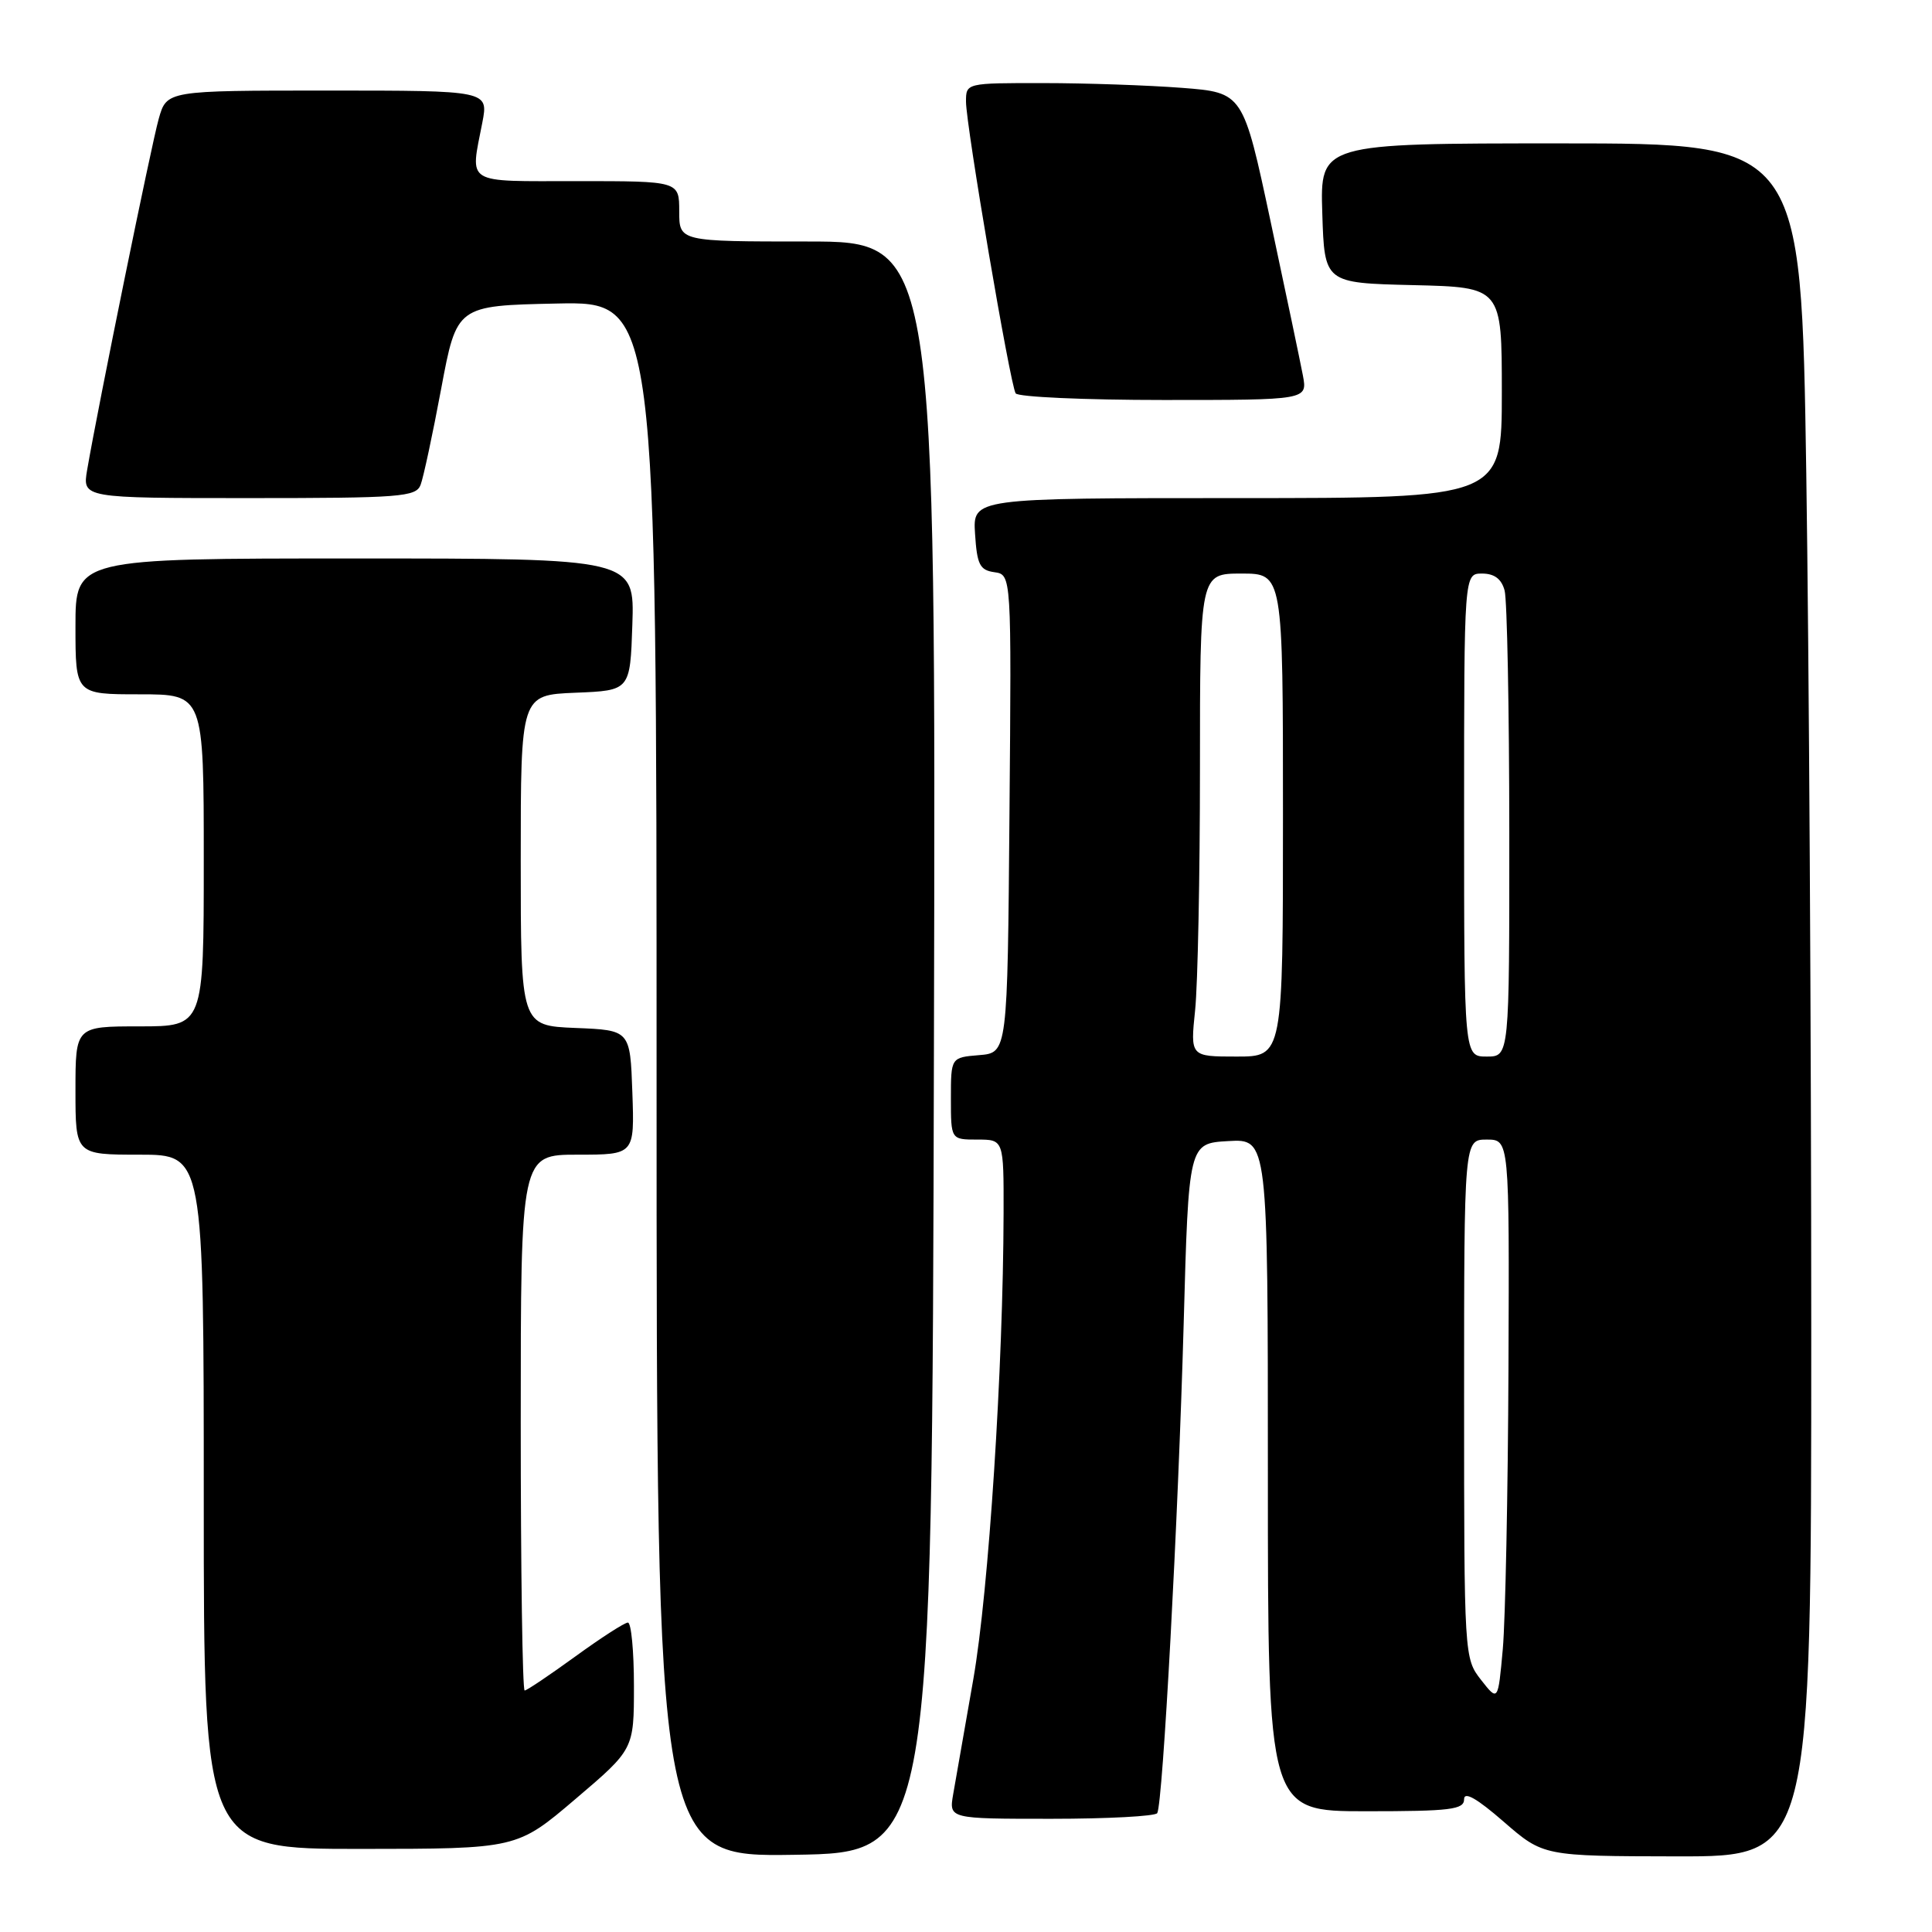 <?xml version="1.0" encoding="UTF-8" standalone="no"?>
<!DOCTYPE svg PUBLIC "-//W3C//DTD SVG 1.1//EN" "http://www.w3.org/Graphics/SVG/1.1/DTD/svg11.dtd" >
<svg xmlns="http://www.w3.org/2000/svg" xmlns:xlink="http://www.w3.org/1999/xlink" version="1.1" viewBox="0 0 256 256">
 <g >
 <path fill="currentColor"
d=" M 123.75 138.75 C 124.01 32.00 124.01 32.00 107.00 32.00 C 90.00 32.00 90.00 32.00 90.00 28.00 C 90.00 24.00 90.00 24.00 76.50 24.00 C 61.40 24.00 62.30 24.56 63.91 16.25 C 64.73 12.00 64.73 12.00 43.41 12.00 C 22.09 12.00 22.09 12.00 21.03 15.75 C 20.05 19.21 13.03 53.65 11.55 62.25 C 10.91 66.00 10.91 66.00 32.99 66.00 C 53.09 66.00 55.12 65.84 55.73 64.25 C 56.10 63.29 57.33 57.55 58.46 51.50 C 60.52 40.50 60.52 40.50 73.76 40.22 C 87.00 39.94 87.00 39.94 87.00 142.99 C 87.00 246.05 87.00 246.05 105.25 245.77 C 123.50 245.50 123.50 245.50 123.75 138.75 Z  M 240.00 176.16 C 240.00 137.75 239.70 86.68 239.34 62.66 C 238.67 19.00 238.67 19.00 206.80 19.00 C 174.92 19.00 174.92 19.00 175.21 28.25 C 175.50 37.50 175.50 37.50 187.25 37.78 C 199.00 38.06 199.00 38.06 199.00 52.03 C 199.00 66.00 199.00 66.00 163.95 66.00 C 128.89 66.00 128.89 66.00 129.20 70.75 C 129.46 74.81 129.83 75.55 131.76 75.82 C 134.03 76.14 134.03 76.14 133.76 107.82 C 133.50 139.50 133.50 139.50 129.75 139.81 C 126.00 140.12 126.00 140.12 126.00 145.56 C 126.00 151.00 126.00 151.00 129.50 151.00 C 133.00 151.00 133.00 151.00 132.98 160.75 C 132.93 181.21 131.01 210.85 128.97 222.50 C 127.82 229.10 126.62 235.96 126.30 237.75 C 125.74 241.00 125.74 241.00 139.31 241.00 C 146.77 241.00 153.09 240.66 153.34 240.25 C 154.08 239.02 156.12 201.30 156.84 175.50 C 157.50 151.50 157.50 151.50 162.75 151.20 C 168.00 150.90 168.00 150.90 168.00 195.45 C 168.00 240.00 168.00 240.00 181.00 240.00 C 192.22 240.00 194.00 239.78 194.00 238.41 C 194.00 237.33 195.70 238.30 199.25 241.39 C 204.50 245.95 204.50 245.95 222.25 245.98 C 240.00 246.00 240.00 246.00 240.00 176.16 Z  M 76.25 238.38 C 84.00 231.79 84.00 231.79 84.00 223.39 C 84.00 218.78 83.64 215.00 83.20 215.00 C 82.76 215.00 79.62 217.03 76.22 219.50 C 72.81 221.97 69.80 224.00 69.52 224.00 C 69.23 224.00 69.00 208.03 69.00 188.50 C 69.00 153.00 69.00 153.00 76.54 153.00 C 84.08 153.00 84.08 153.00 83.79 144.75 C 83.50 136.50 83.50 136.50 76.25 136.21 C 69.00 135.91 69.00 135.91 69.00 114.00 C 69.00 92.09 69.00 92.09 76.25 91.79 C 83.50 91.50 83.50 91.50 83.79 82.75 C 84.08 74.00 84.08 74.00 47.04 74.00 C 10.00 74.00 10.00 74.00 10.00 83.00 C 10.00 92.00 10.00 92.00 18.50 92.00 C 27.00 92.00 27.00 92.00 27.00 114.00 C 27.00 136.00 27.00 136.00 18.50 136.00 C 10.00 136.00 10.00 136.00 10.00 144.50 C 10.00 153.00 10.00 153.00 18.50 153.00 C 27.00 153.00 27.00 153.00 27.00 199.00 C 27.00 245.00 27.00 245.00 47.75 244.99 C 68.50 244.98 68.50 244.98 76.25 238.38 Z  M 172.64 49.75 C 172.30 47.96 170.38 38.80 168.37 29.39 C 164.72 12.27 164.72 12.27 156.61 11.64 C 152.15 11.30 143.89 11.01 138.25 11.01 C 128.01 11.00 128.00 11.00 128.00 13.47 C 128.00 16.59 133.84 50.94 134.58 52.12 C 134.87 52.60 143.70 53.00 154.18 53.00 C 173.25 53.00 173.25 53.00 172.64 49.75 Z  M 196.25 222.60 C 194.02 219.75 194.00 219.49 194.00 185.37 C 194.00 151.00 194.00 151.00 197.00 151.00 C 200.00 151.00 200.00 151.00 199.88 181.25 C 199.81 197.89 199.47 214.64 199.13 218.49 C 198.50 225.47 198.50 225.47 196.25 222.60 Z  M 158.36 133.85 C 158.71 130.47 159.00 116.07 159.00 101.85 C 159.00 76.00 159.00 76.00 164.50 76.00 C 170.00 76.00 170.00 76.00 170.00 108.00 C 170.00 140.00 170.00 140.00 163.86 140.00 C 157.72 140.00 157.72 140.00 158.36 133.85 Z  M 194.00 108.00 C 194.00 76.00 194.00 76.00 196.38 76.00 C 198.01 76.00 198.96 76.71 199.37 78.25 C 199.70 79.49 199.98 93.89 199.99 110.25 C 200.00 140.00 200.00 140.00 197.00 140.00 C 194.00 140.00 194.00 140.00 194.00 108.00 Z "/>
</g>
</svg>